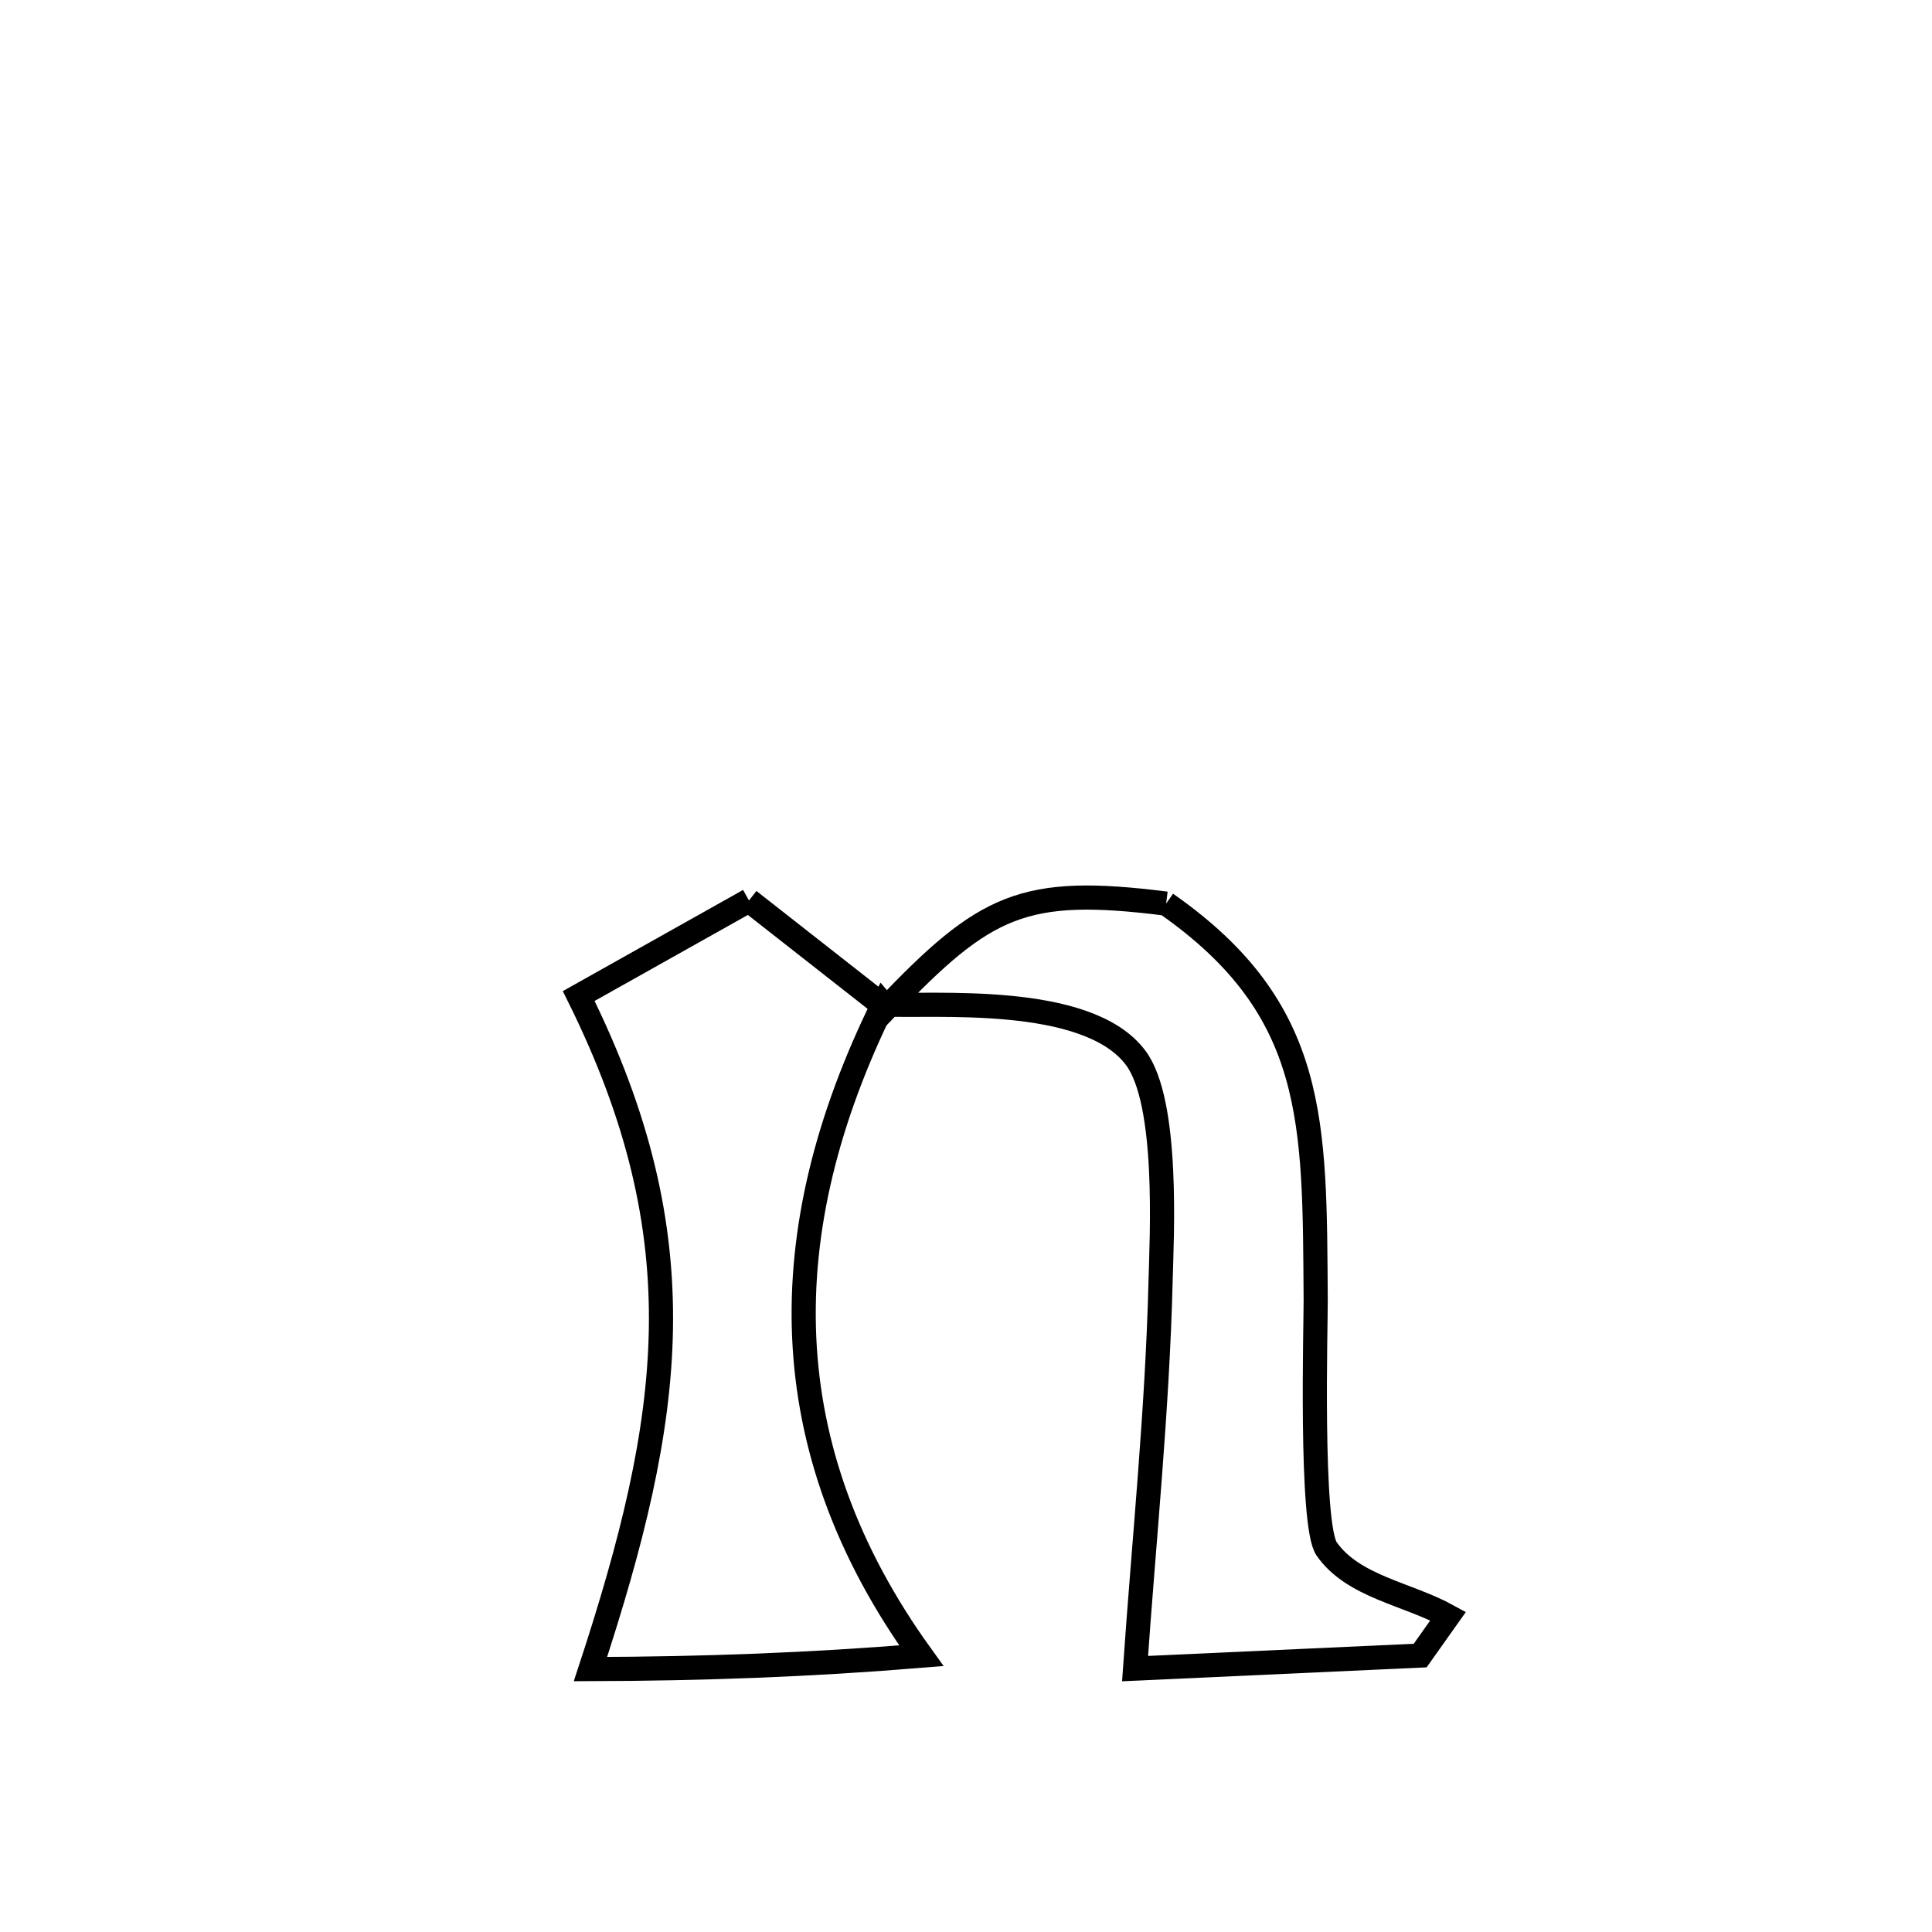 <svg xmlns="http://www.w3.org/2000/svg" viewBox="0.0 0.0 24.0 24.0" height="200px" width="200px"><path fill="none" stroke="black" stroke-width=".3" stroke-opacity="1.0"  filling="0" d="M9.304 11.186 L9.304 11.186 C9.872 11.632 10.441 12.078 11.009 12.523 L10.971 12.478 C10.278 13.886 9.931 15.263 9.99 16.611 C10.049 17.959 10.514 19.277 11.445 20.568 L11.445 20.568 C10.058 20.682 8.732 20.73 7.335 20.734 L7.335 20.734 C7.849 19.167 8.187 17.832 8.21 16.512 C8.232 15.191 7.939 13.885 7.189 12.373 L7.189 12.373 C7.894 11.977 8.599 11.581 9.304 11.186 L9.304 11.186"></path>
<path fill="none" stroke="black" stroke-width=".3" stroke-opacity="1.0"  filling="0" d="M14.486 11.225 L14.486 11.225 C16.373 12.542 16.328 13.945 16.344 16.145 C16.346 16.436 16.274 18.946 16.48 19.241 C16.809 19.712 17.486 19.798 17.989 20.076 L17.989 20.076 C17.873 20.239 17.758 20.403 17.642 20.566 L17.642 20.566 C16.429 20.622 15.309 20.673 14.1 20.728 L14.1 20.728 C14.211 19.129 14.377 17.524 14.417 15.921 C14.43 15.389 14.525 13.691 14.105 13.137 C13.496 12.332 11.571 12.512 10.971 12.477 L11.009 12.524 C12.241 11.234 12.711 11.001 14.486 11.225 L14.486 11.225"></path></svg>